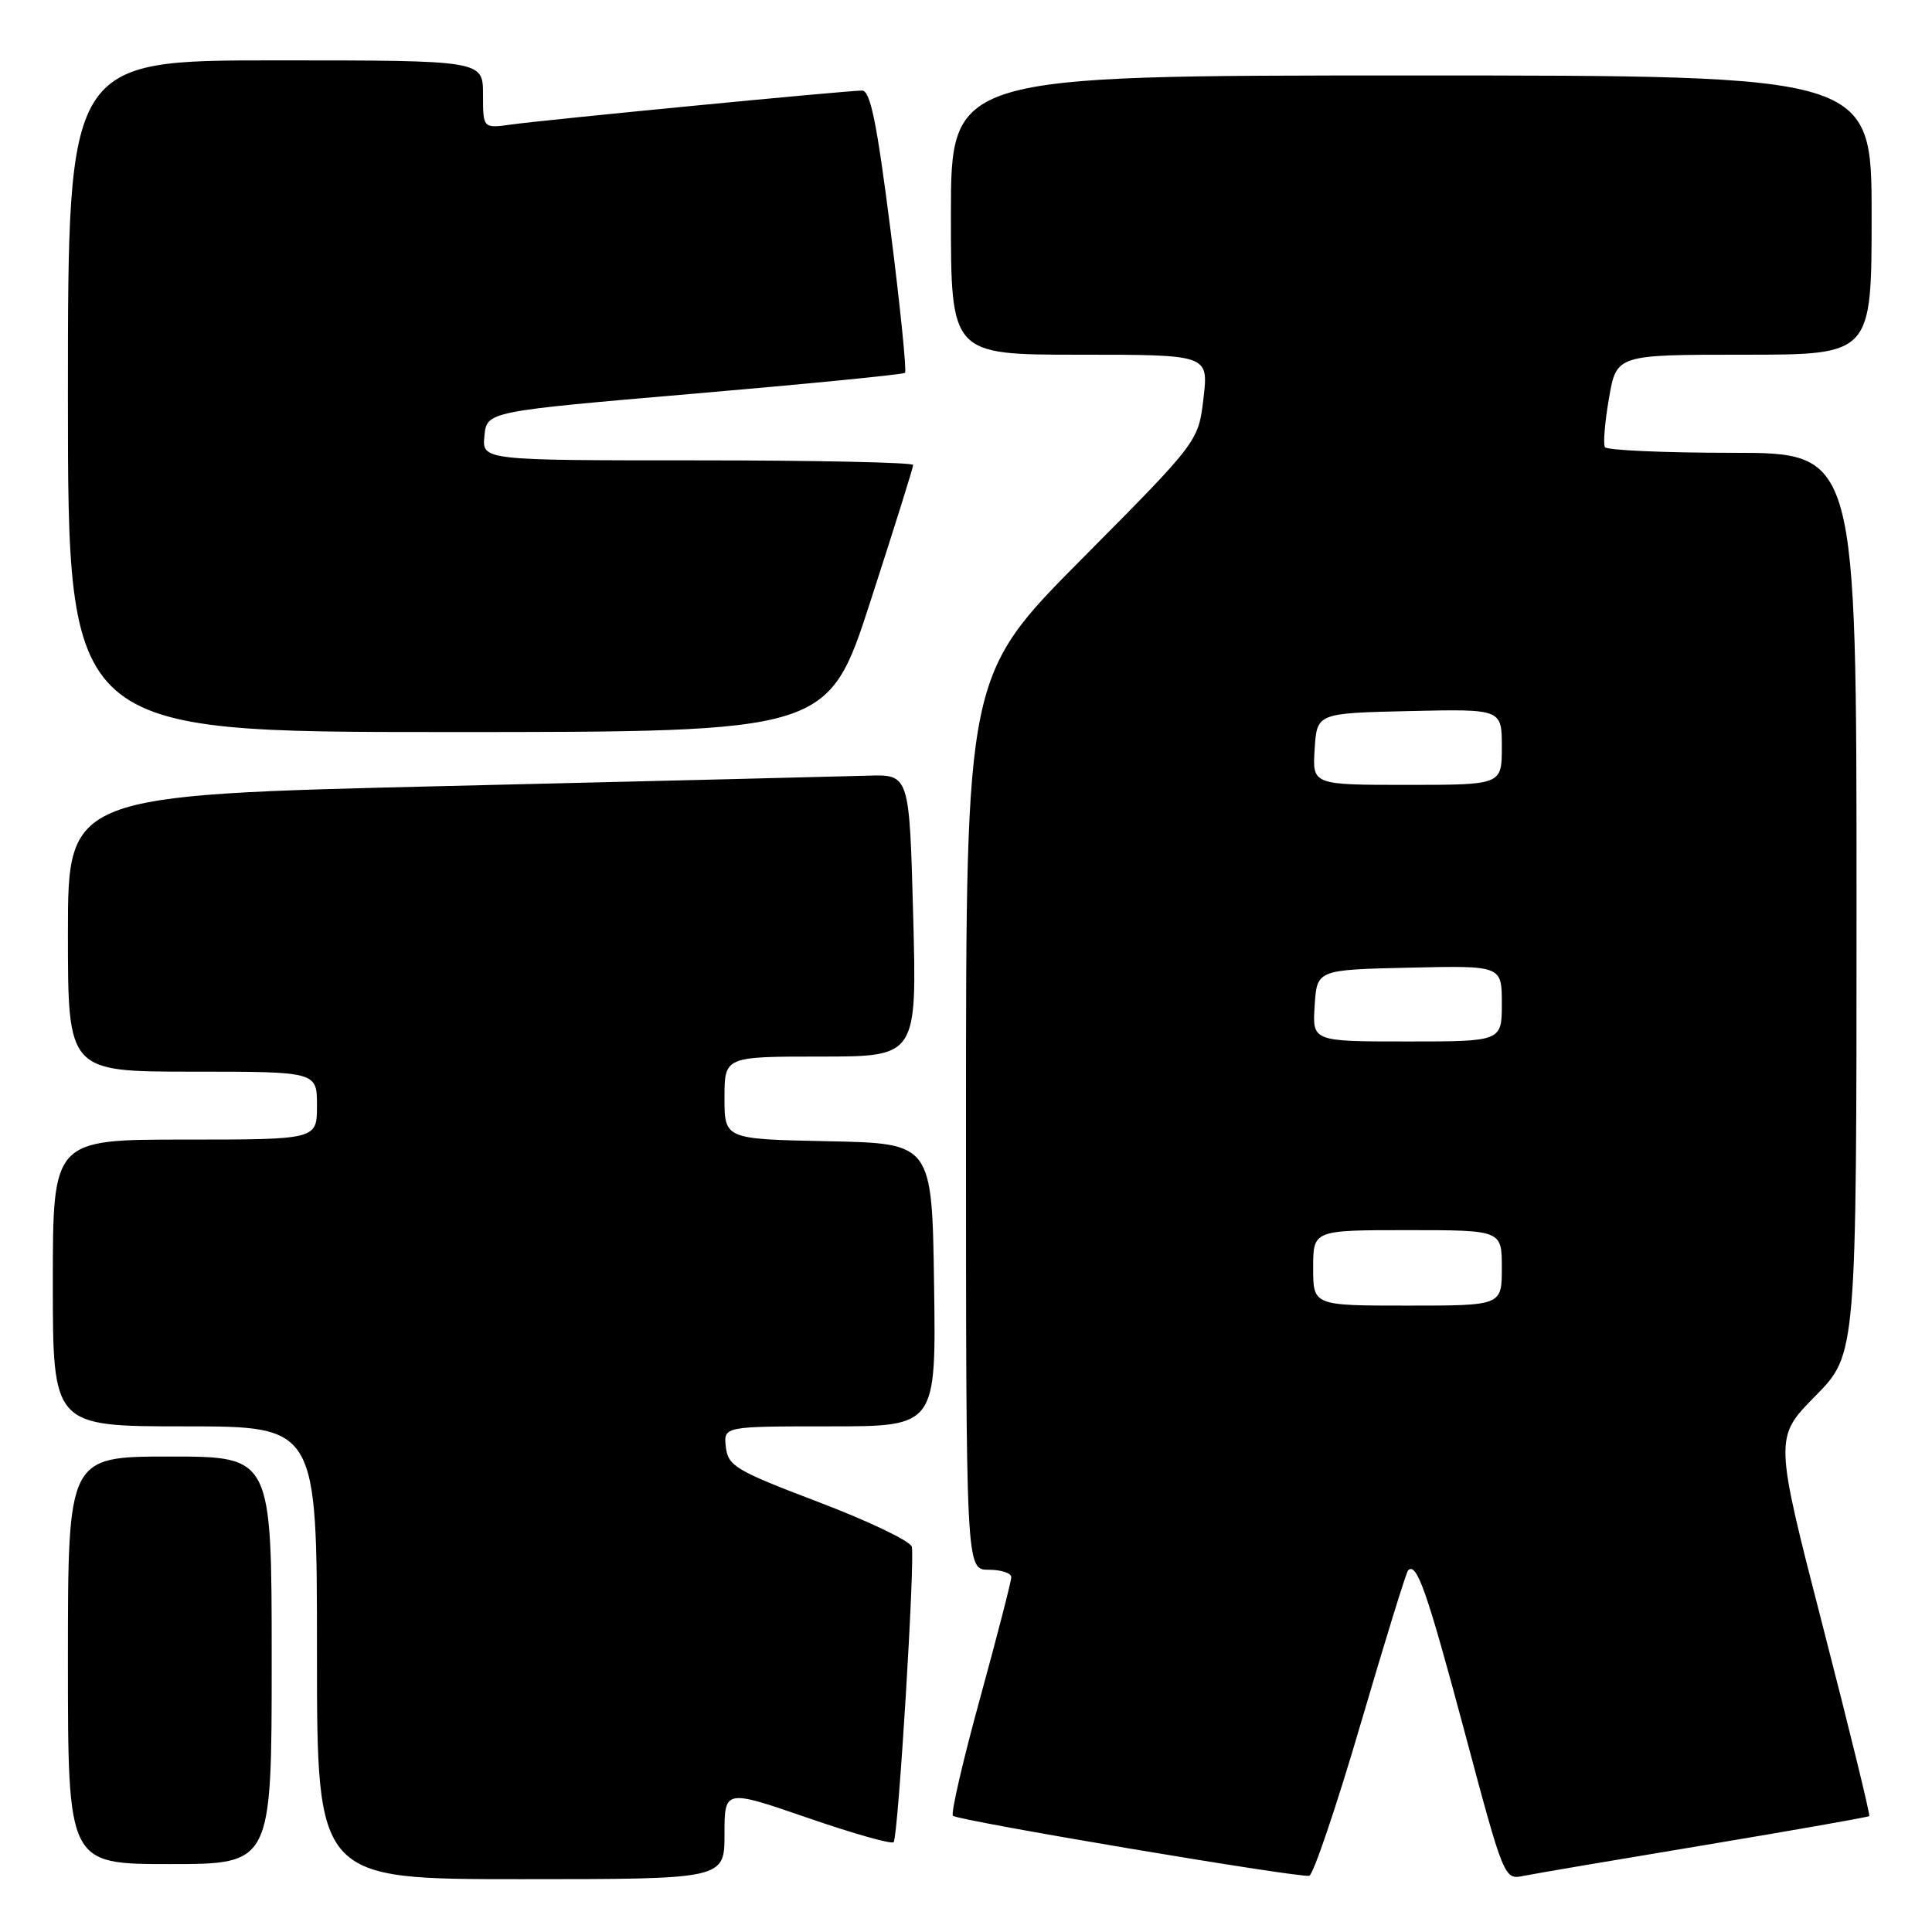 <?xml version="1.0" encoding="UTF-8" standalone="no"?>
<!DOCTYPE svg PUBLIC "-//W3C//DTD SVG 1.1//EN" "http://www.w3.org/Graphics/SVG/1.1/DTD/svg11.dtd" >
<svg xmlns="http://www.w3.org/2000/svg" xmlns:xlink="http://www.w3.org/1999/xlink" version="1.1" viewBox="0 0 256 256">
 <g >
 <path fill="currentColor"
d=" M 96.00 243.04 C 96.00 237.08 96.00 237.08 107.04 240.88 C 113.11 242.98 118.23 244.42 118.42 244.09 C 119.04 243.02 121.28 206.34 120.81 204.93 C 120.56 204.17 114.98 201.51 108.43 199.02 C 97.49 194.86 96.47 194.26 96.18 191.74 C 95.87 189.00 95.87 189.00 109.96 189.00 C 124.04 189.00 124.04 189.00 123.77 170.25 C 123.50 151.50 123.50 151.50 109.75 151.22 C 96.00 150.94 96.00 150.94 96.00 145.47 C 96.00 140.00 96.00 140.00 108.75 140.00 C 121.50 140.00 121.50 140.00 121.00 121.31 C 120.50 102.61 120.50 102.61 115.00 102.78 C 111.97 102.87 86.89 103.49 59.25 104.15 C 9.00 105.35 9.00 105.35 9.00 123.67 C 9.00 142.00 9.00 142.00 25.50 142.00 C 42.00 142.00 42.00 142.00 42.00 146.50 C 42.00 151.00 42.00 151.00 24.50 151.00 C 7.00 151.00 7.00 151.00 7.00 170.00 C 7.00 189.00 7.00 189.00 24.50 189.00 C 42.00 189.00 42.00 189.00 42.00 219.00 C 42.00 249.00 42.00 249.00 69.00 249.00 C 96.00 249.00 96.00 249.00 96.00 243.04 Z  M 180.29 228.44 C 183.50 217.49 186.33 208.33 186.58 208.08 C 187.72 206.95 189.08 210.84 194.02 229.30 C 199.30 249.08 199.31 249.09 201.90 248.56 C 203.33 248.27 214.16 246.43 225.97 244.47 C 237.77 242.50 247.55 240.78 247.69 240.64 C 247.83 240.50 245.06 229.16 241.52 215.44 C 235.10 190.50 235.10 190.50 240.55 184.97 C 246.00 179.44 246.00 179.44 246.00 119.72 C 246.00 60.00 246.00 60.00 229.56 60.00 C 220.52 60.00 212.91 59.66 212.66 59.25 C 212.41 58.84 212.65 55.91 213.20 52.75 C 214.20 47.00 214.20 47.00 231.10 47.00 C 248.00 47.00 248.00 47.00 248.00 28.50 C 248.00 10.00 248.00 10.00 187.00 10.00 C 126.00 10.00 126.00 10.00 126.00 28.50 C 126.00 47.00 126.00 47.00 143.07 47.00 C 160.14 47.00 160.14 47.00 159.47 52.75 C 158.80 58.50 158.80 58.50 143.40 74.01 C 128.00 89.52 128.00 89.52 128.00 148.76 C 128.00 208.00 128.00 208.00 131.00 208.00 C 132.65 208.00 134.00 208.44 134.00 208.98 C 134.00 209.52 132.14 216.73 129.87 225.01 C 127.59 233.29 125.97 240.31 126.27 240.60 C 126.91 241.24 172.06 248.84 173.48 248.55 C 174.01 248.44 177.08 239.39 180.29 228.44 Z  M 36.00 220.00 C 36.00 193.00 36.00 193.00 22.50 193.00 C 9.00 193.00 9.00 193.00 9.00 220.00 C 9.00 247.00 9.00 247.00 22.50 247.00 C 36.00 247.00 36.00 247.00 36.00 220.00 Z  M 115.36 79.61 C 118.46 70.05 121.00 61.95 121.00 61.61 C 121.00 61.28 108.15 61.00 92.44 61.00 C 63.87 61.00 63.87 61.00 64.19 57.76 C 64.50 54.52 64.50 54.52 92.00 52.16 C 107.12 50.86 119.69 49.62 119.92 49.40 C 120.15 49.17 119.29 40.67 118.00 30.50 C 116.19 16.25 115.33 12.00 114.23 12.00 C 112.20 12.00 72.26 15.87 67.75 16.50 C 64.00 17.02 64.00 17.02 64.00 12.51 C 64.00 8.00 64.00 8.00 36.50 8.00 C 9.00 8.00 9.00 8.00 9.00 52.50 C 9.00 97.00 9.00 97.00 59.36 97.00 C 109.73 97.00 109.73 97.00 115.36 79.61 Z  M 174.00 168.00 C 174.00 163.00 174.00 163.00 186.50 163.00 C 199.00 163.00 199.00 163.00 199.00 168.00 C 199.00 173.00 199.00 173.00 186.50 173.00 C 174.00 173.00 174.00 173.00 174.00 168.00 Z  M 174.20 133.25 C 174.50 128.50 174.50 128.50 186.75 128.22 C 199.00 127.94 199.00 127.94 199.00 132.97 C 199.00 138.00 199.00 138.00 186.45 138.00 C 173.89 138.00 173.89 138.00 174.20 133.25 Z  M 174.20 99.25 C 174.50 94.50 174.50 94.50 186.75 94.22 C 199.00 93.94 199.00 93.94 199.00 98.97 C 199.00 104.00 199.00 104.00 186.45 104.00 C 173.89 104.00 173.89 104.00 174.20 99.25 Z "/>
</g>
</svg>